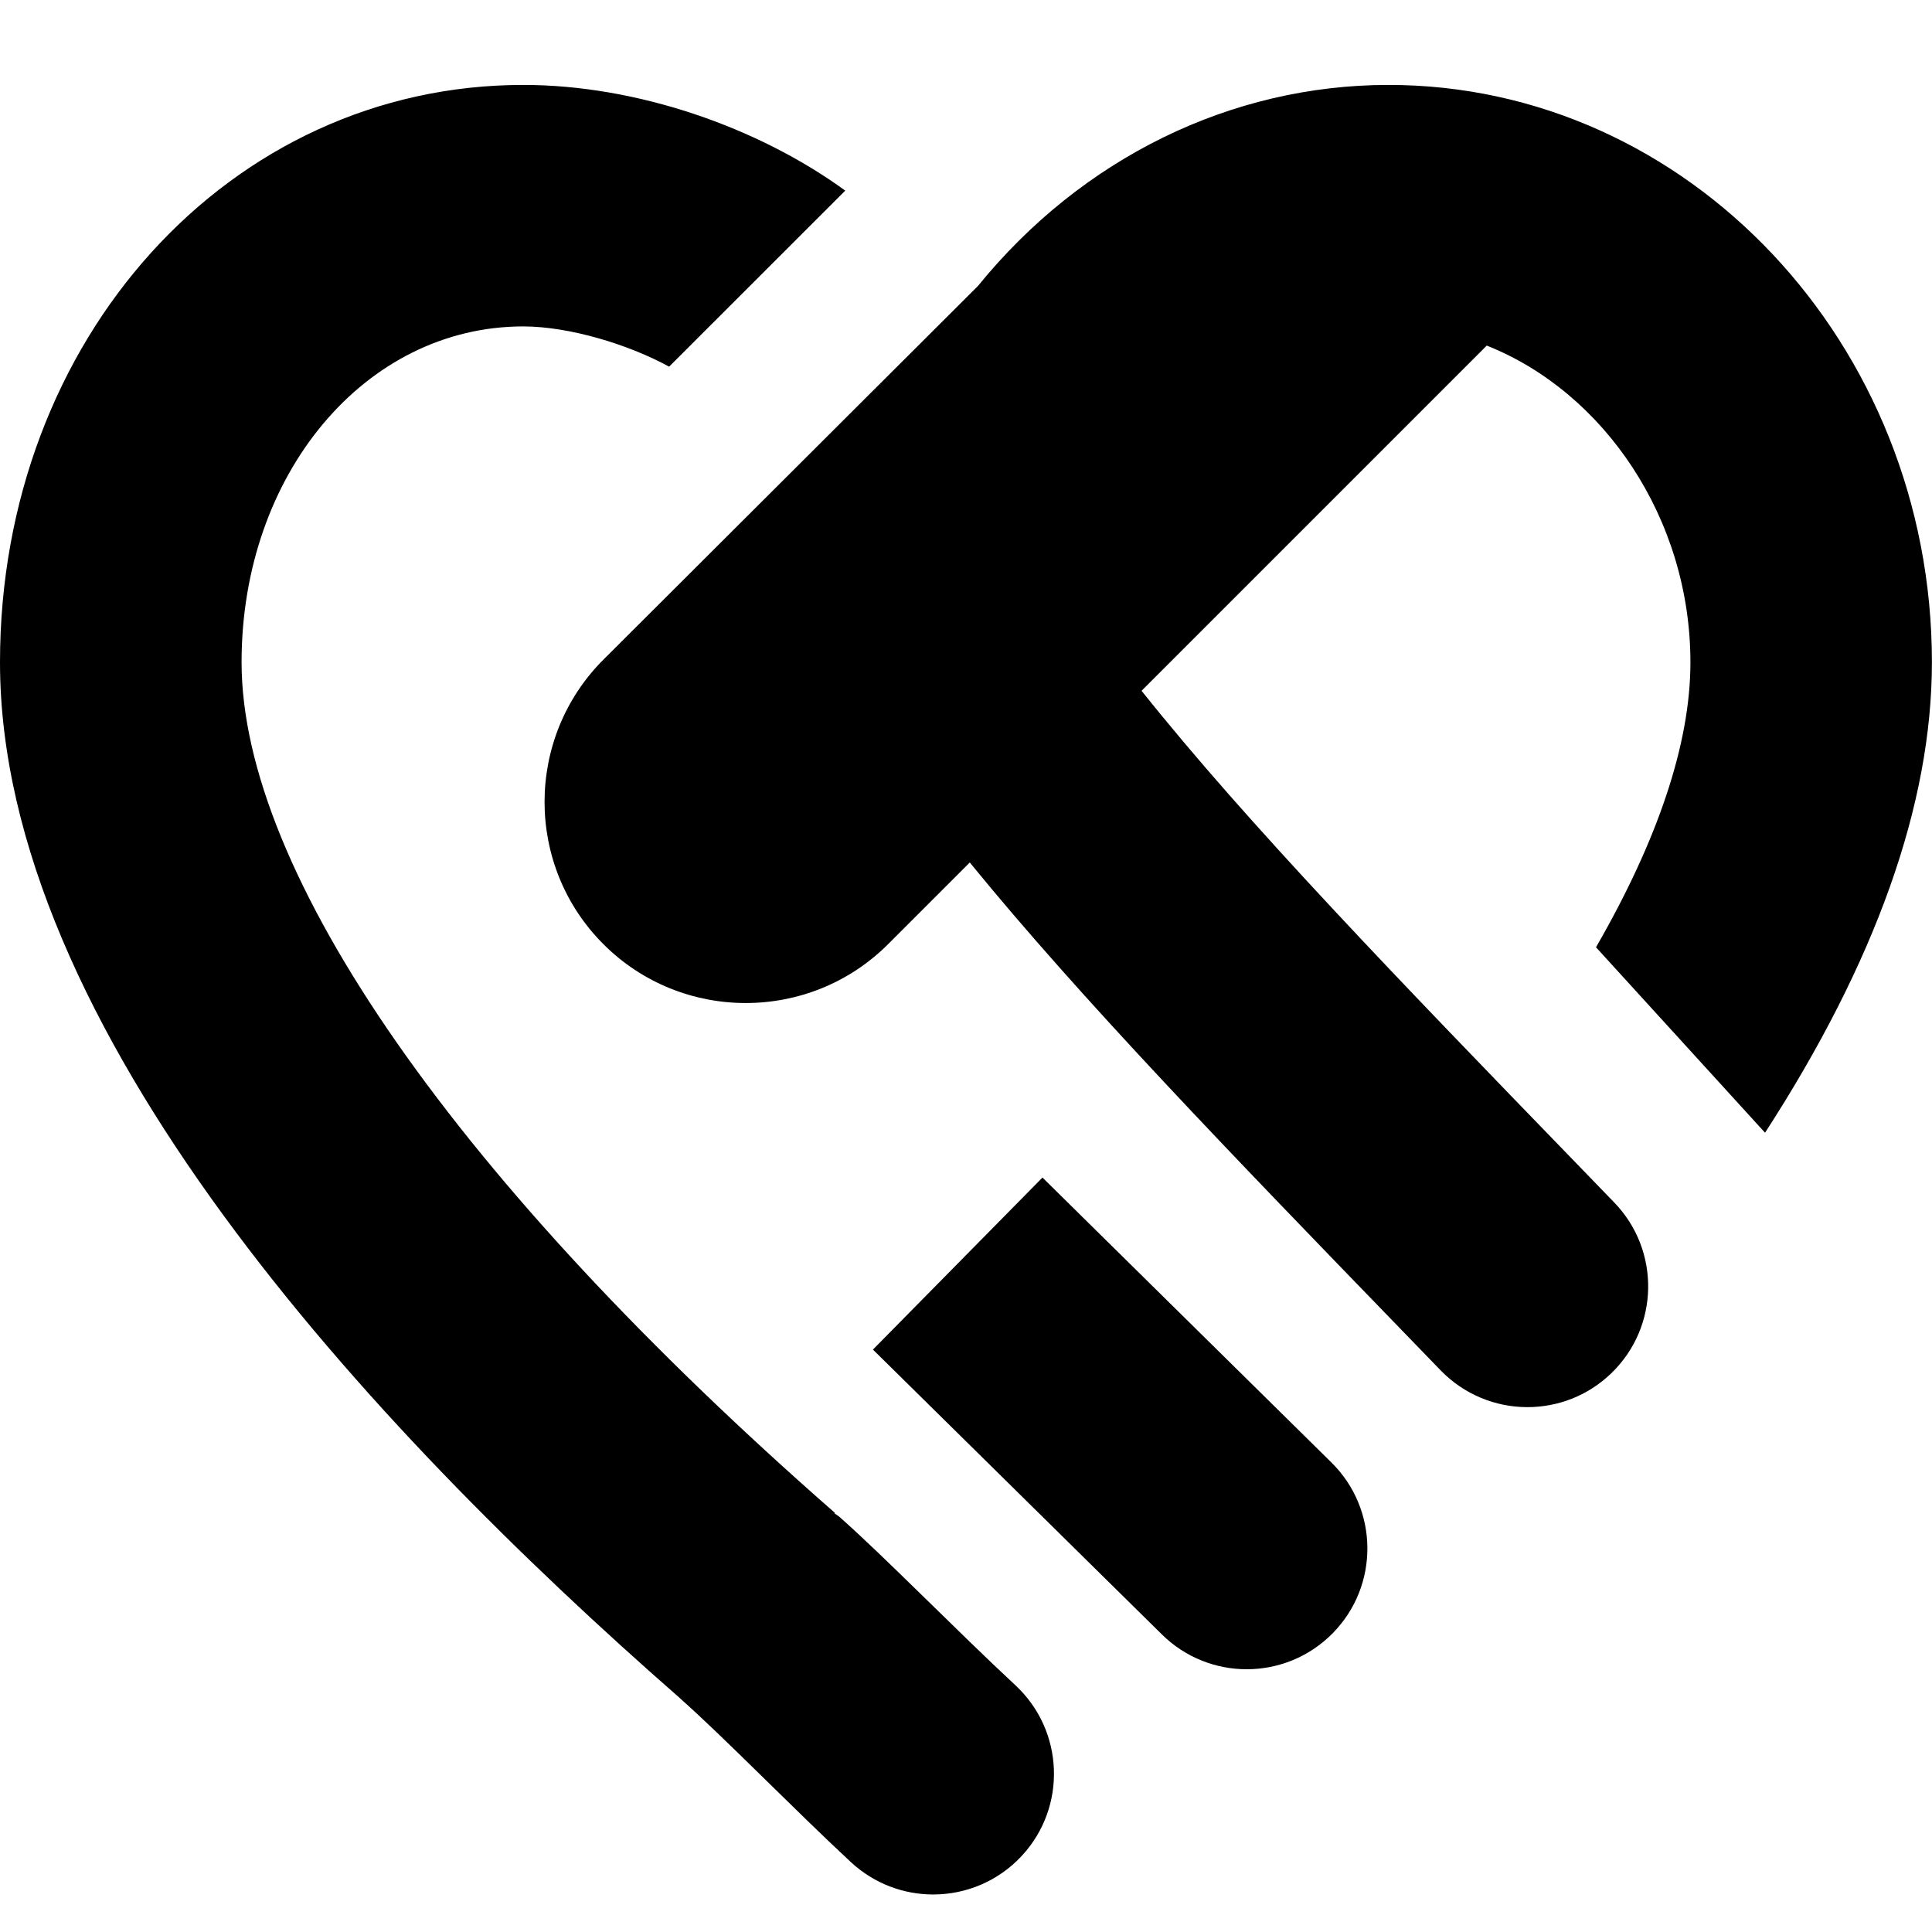 <?xml version="1.0" encoding="UTF-8"?>
<svg xmlns="http://www.w3.org/2000/svg" id="Layer_1" data-name="Layer 1" viewBox="0 0 24 24">
  <path d="m12.614,20.935c.606.564.642,1.513.078,2.12-.295.318-.697.479-1.1.479-.365,0-.731-.133-1.021-.401-.72-.669-1.587-1.562-2.127-2.039-.003-.003-.005-.006-.008-.009h-.001C4.565,17.7,0,12.754,0,8.227,0,4.205,2.855,1.055,6.5,1.055h0c1.41,0,2.916.524,4,1.313l-2.188,2.187c-.494-.272-1.235-.5-1.812-.5,0,0,0,0,0,0-1.962,0-3.499,1.833-3.499,4.171,0,2.616,2.687,6.468,7.37,10.567l-.005.006c.021.017.044.028.064.046.553.488,1.448,1.406,2.184,2.09Zm.336-6.307l-2.106,2.137,3.59,3.539c.292.288.673.432,1.053.432.388,0,.774-.149,1.068-.447.581-.59.574-1.54-.016-2.122l-3.589-3.539Zm6.875-2.862l2.101,2.305c1.372-2.119,2.073-4.079,2.073-5.845,0-.002,0-.003,0-.004-.002-3.952-3.029-7.167-6.75-7.167-1.956,0-3.81.909-5.1,2.497l-4.653,4.642c-.975.975-.975,2.561,0,3.535.487.487,1.127.731,1.768.731s1.281-.244,1.768-.731l1.015-1.015c1.383,1.696,3.244,3.619,5.371,5.815l.478.494c.295.304.687.457,1.078.457.376,0,.752-.14,1.043-.422.596-.576.611-1.526.035-2.121l-.479-.495c-2.185-2.256-4.081-4.215-5.392-5.861l4.288-4.288c1.455.578,2.53,2.147,2.53,3.936h0c0,1.008-.405,2.207-1.174,3.54Z"/>
</svg>
